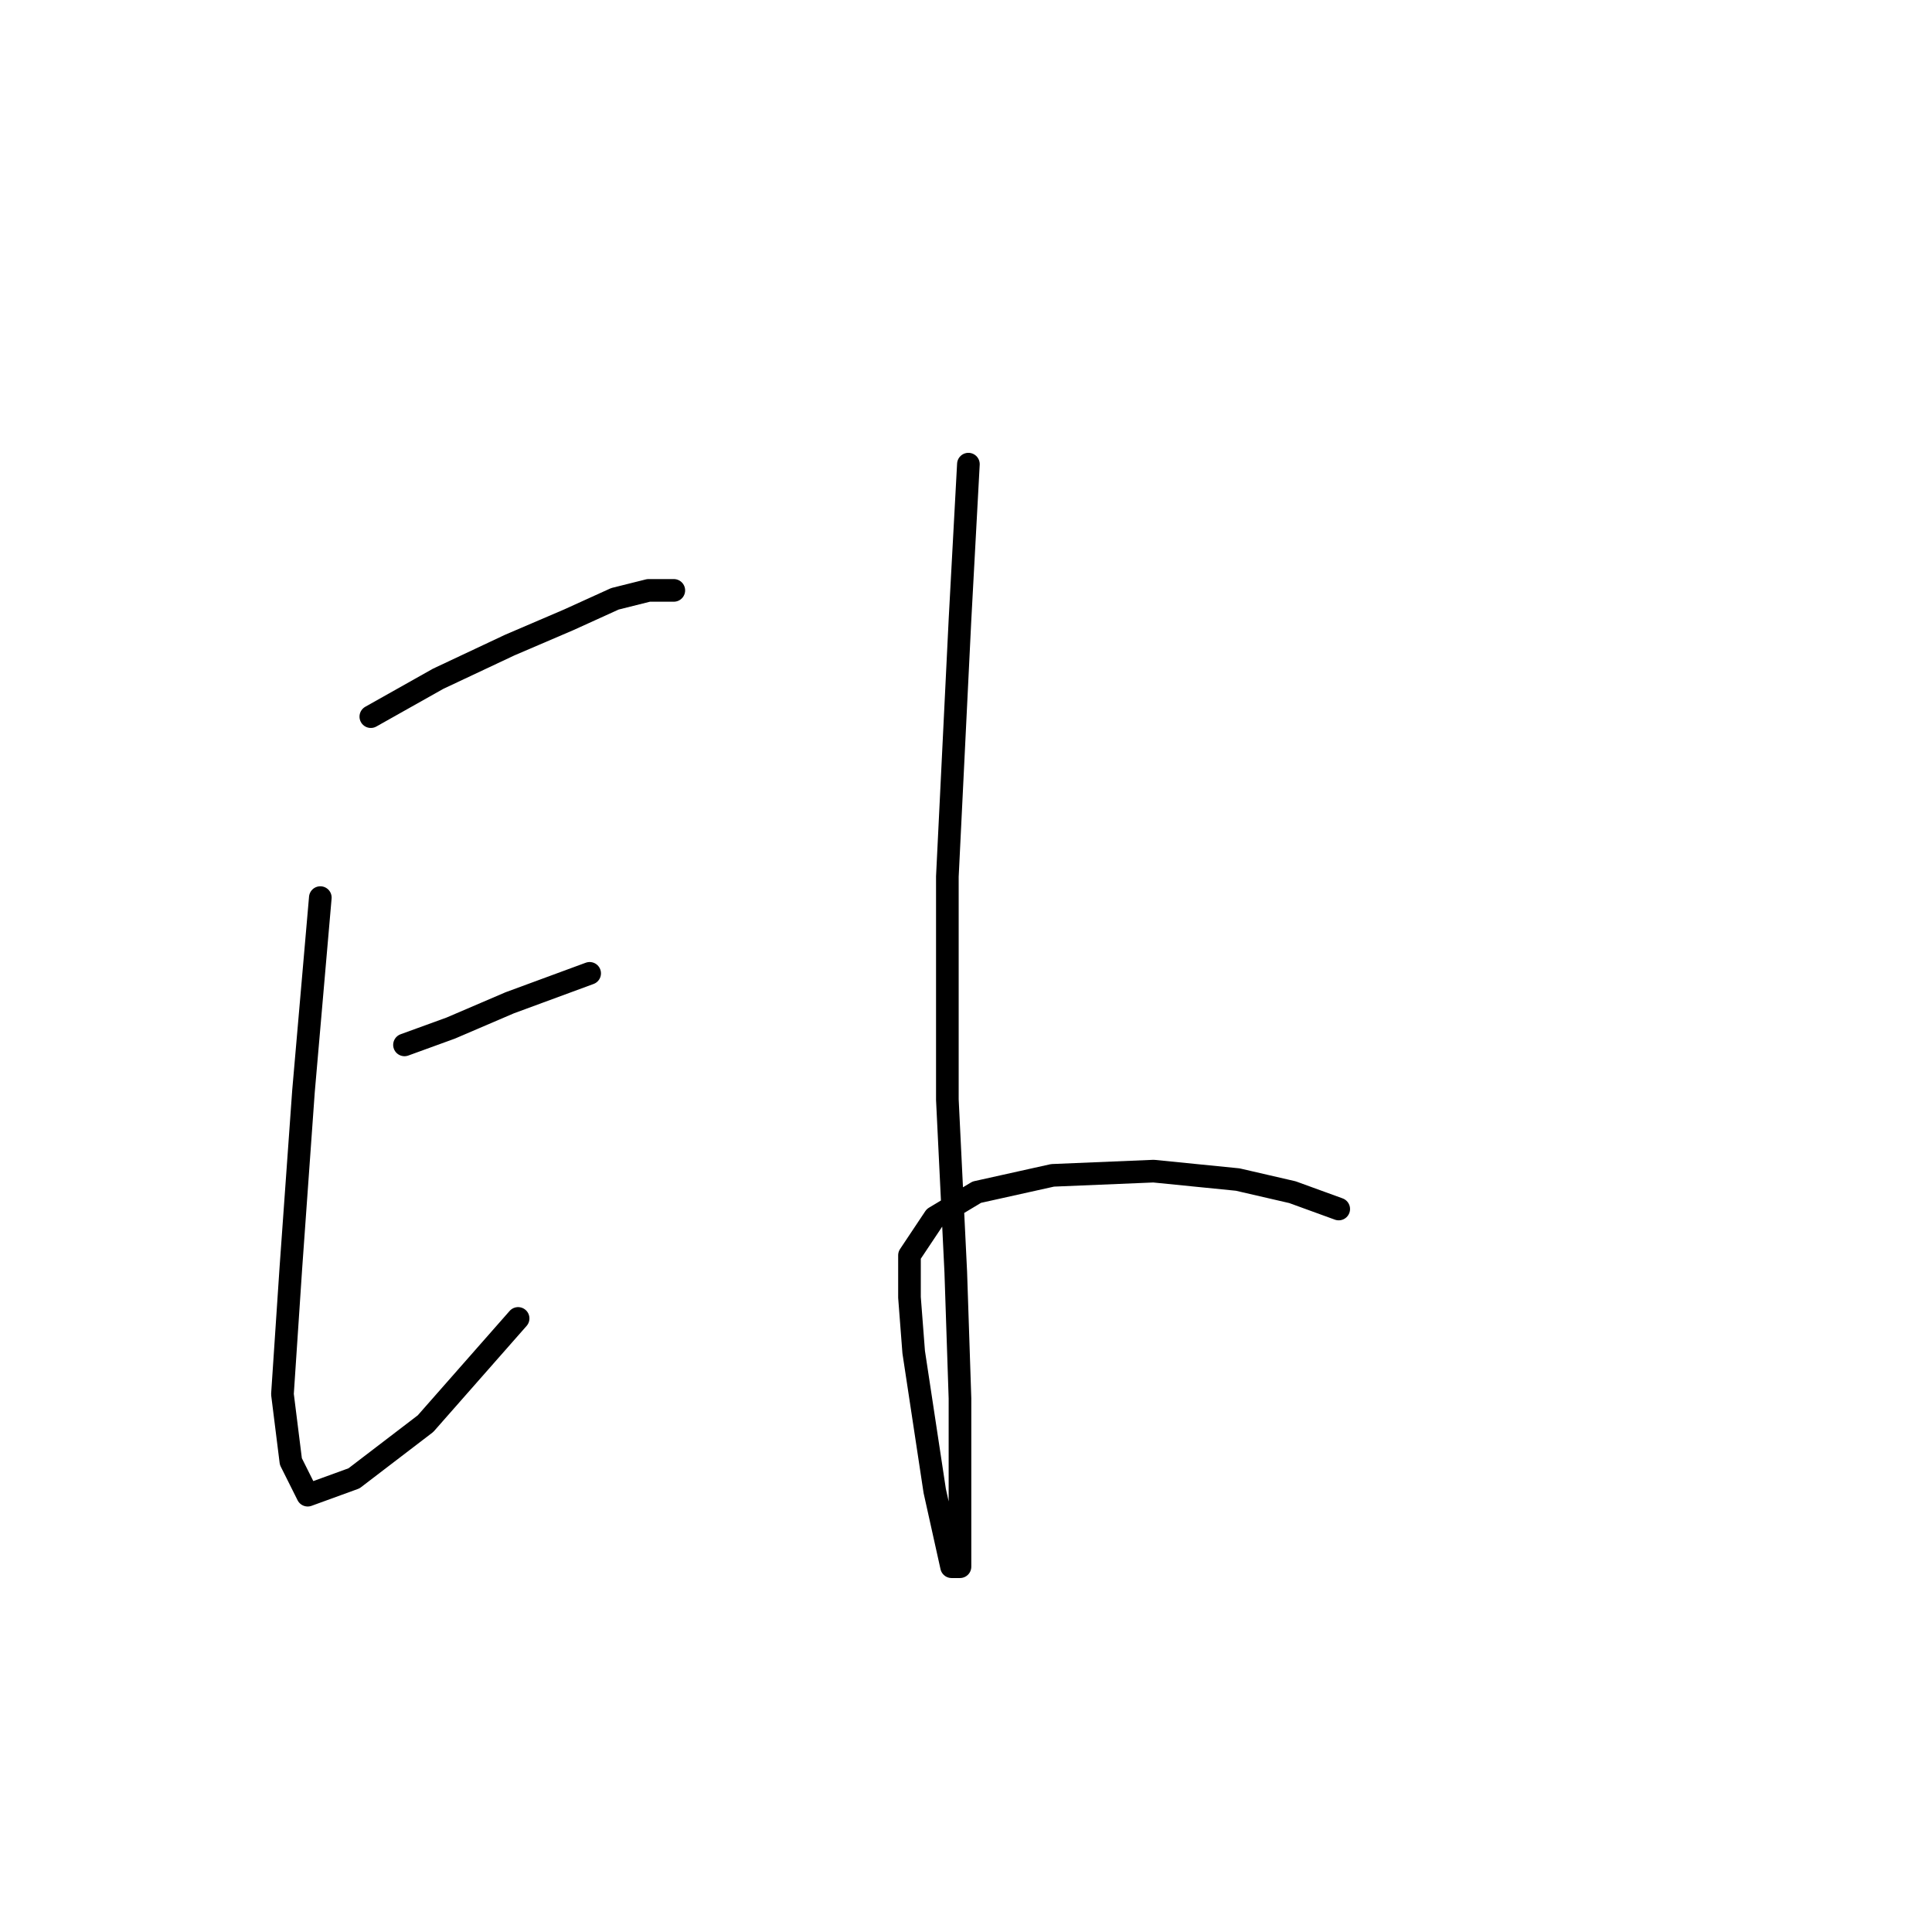 <?xml version="1.0" standalone="no"?>
    <svg width="256" height="256" xmlns="http://www.w3.org/2000/svg" version="1.1">
    <polyline stroke="black" stroke-width="3" stroke-linecap="round" fill="transparent" stroke-linejoin="round" points="49.136 94.959 58.058 89.94 67.537 85.479 75.344 82.134 81.478 79.346 85.939 78.23 89.284 78.23 89.284 78.23 " />
        <polyline stroke="black" stroke-width="3" stroke-linecap="round" fill="transparent" stroke-linejoin="round" points="42.444 118.937 40.214 144.587 38.541 168.007 37.426 184.736 38.541 193.658 40.771 198.119 46.905 195.888 56.385 188.639 68.652 174.699 68.652 174.699 " />
        <polyline stroke="black" stroke-width="3" stroke-linecap="round" fill="transparent" stroke-linejoin="round" points="53.597 138.453 59.73 136.223 67.537 132.877 78.132 128.974 78.132 128.974 " />
        <polyline stroke="black" stroke-width="3" stroke-linecap="round" fill="transparent" stroke-linejoin="round" points="128.318 61.502 127.202 82.134 125.53 116.149 125.53 145.702 126.645 168.565 127.202 185.294 127.202 197.561 127.202 203.695 127.202 207.598 126.087 207.598 123.857 197.561 121.069 179.16 120.511 171.911 120.511 166.334 123.857 161.316 129.433 157.97 139.47 155.74 152.853 155.182 164.005 156.297 171.255 157.97 177.388 160.201 177.388 160.201 " />
        </svg>